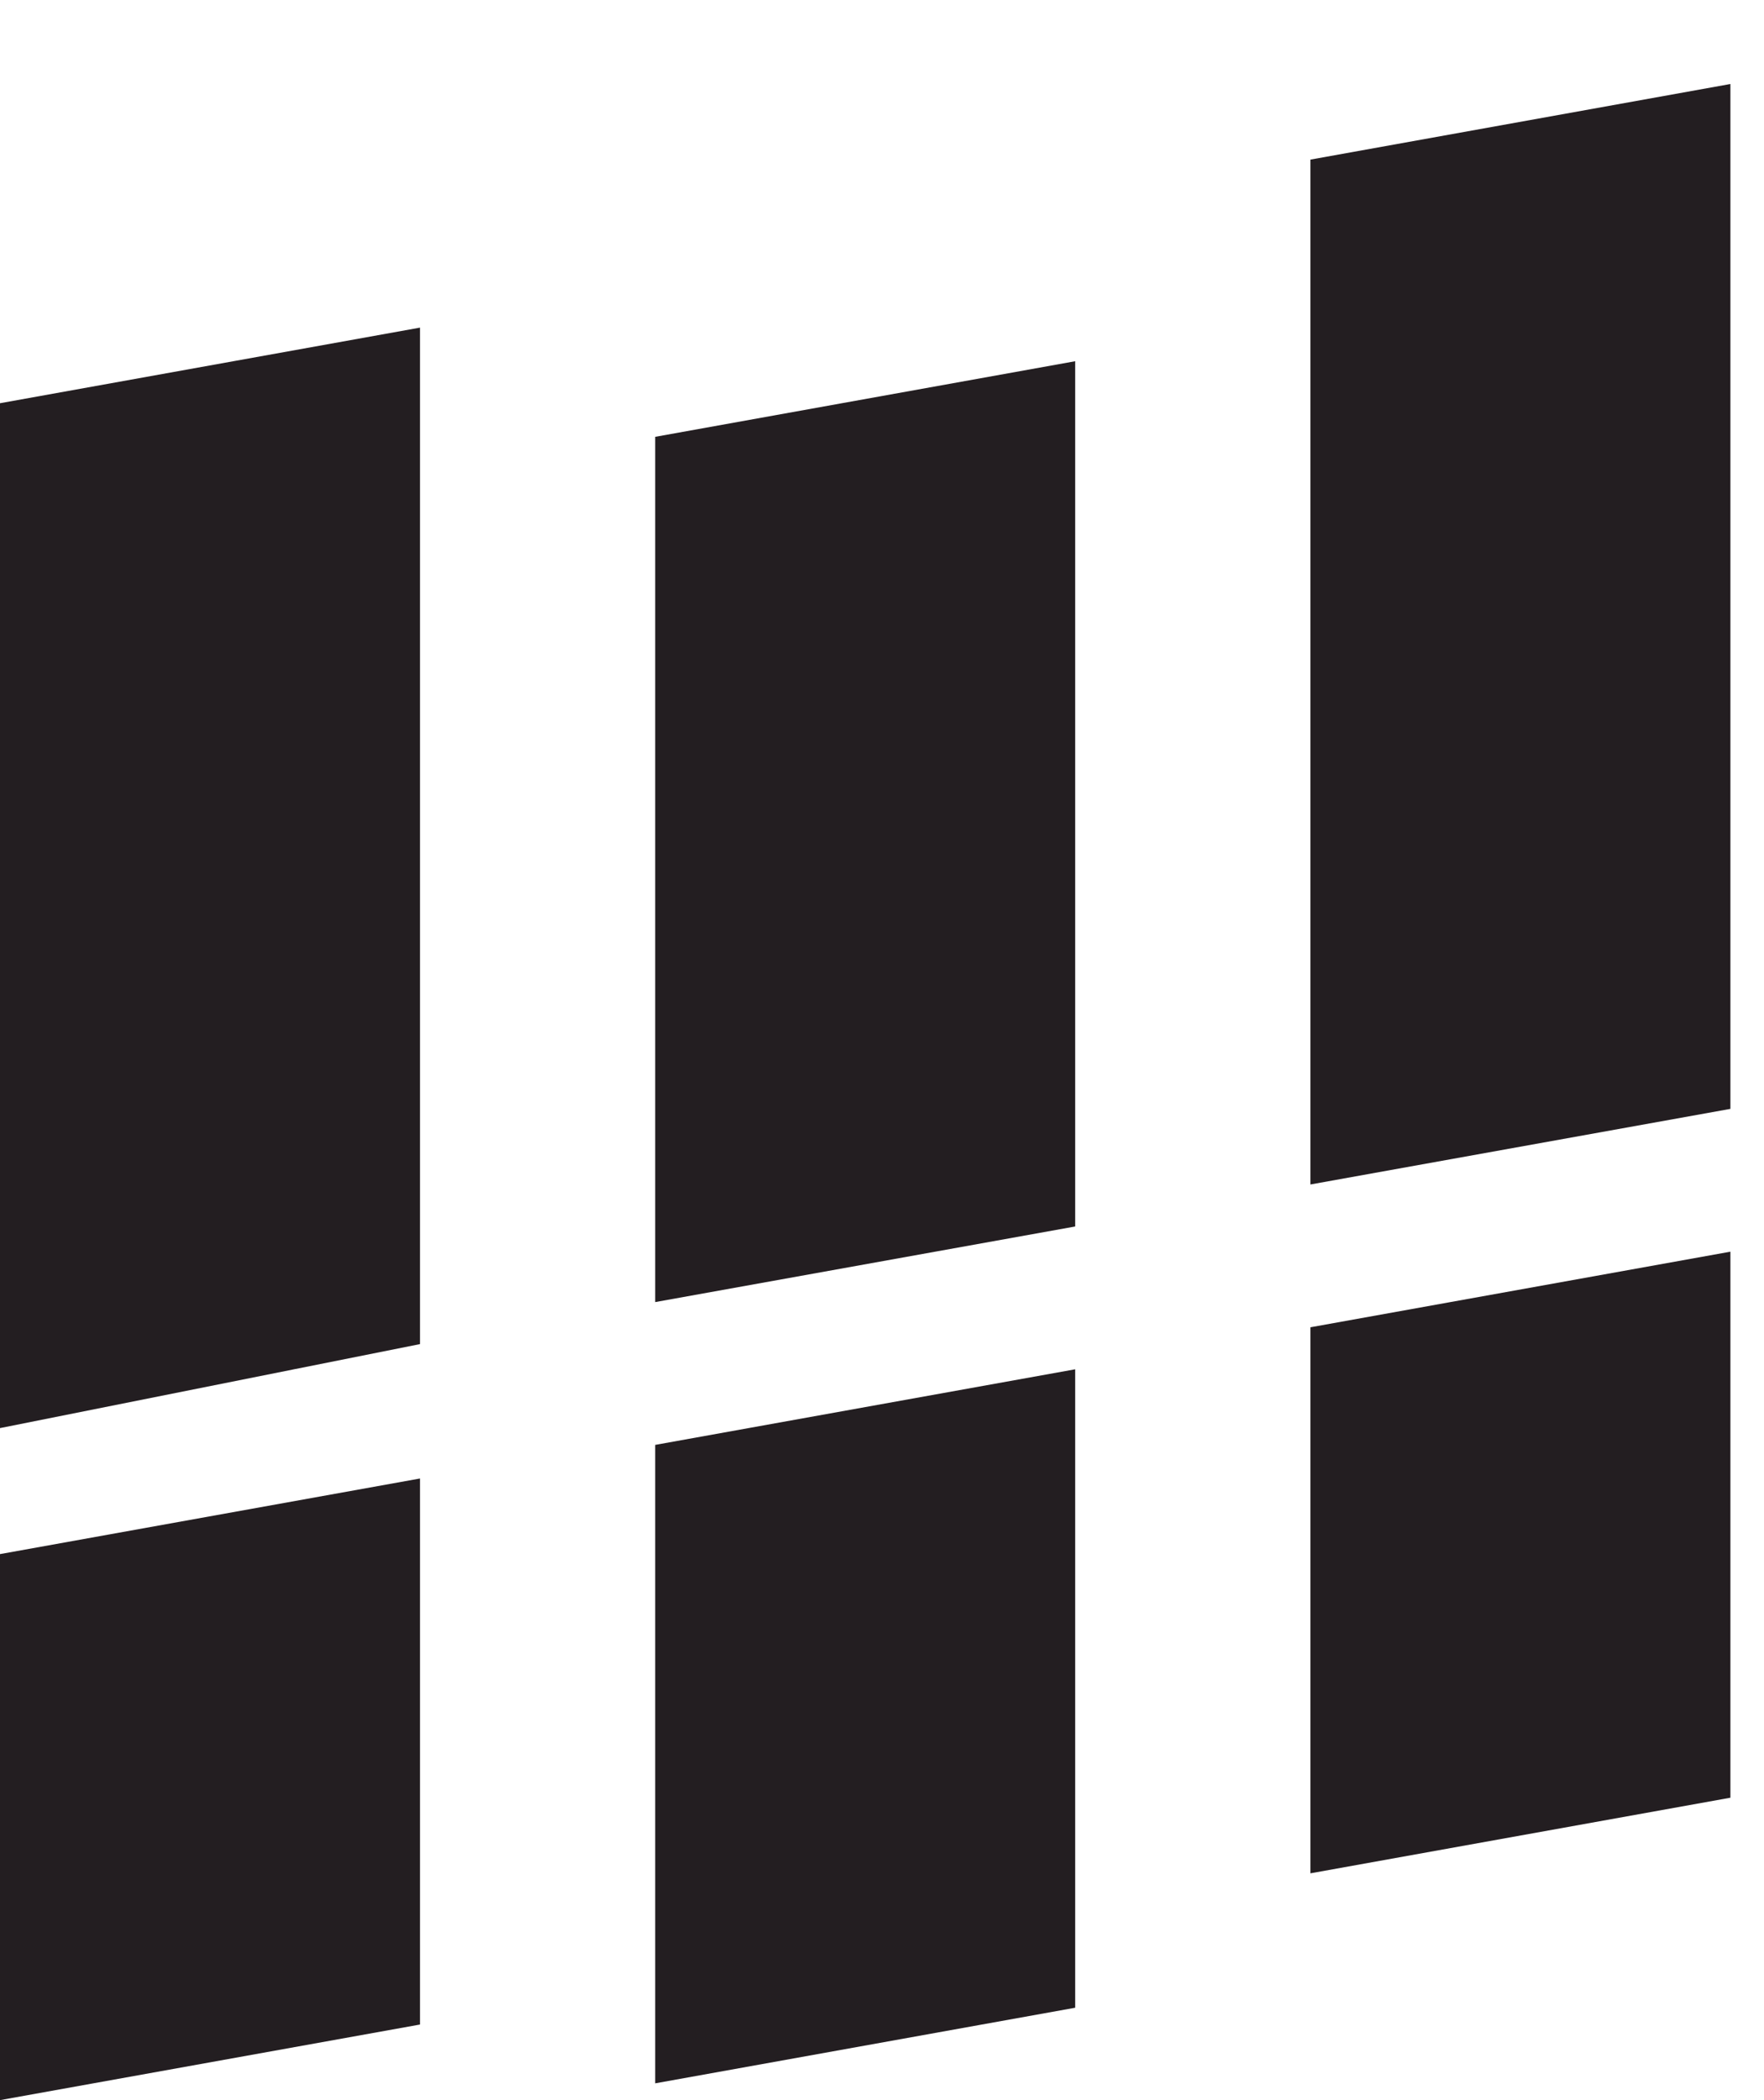 <?xml version="1.0" encoding="utf-8"?>
<!-- Generator: Adobe Illustrator 24.3.0, SVG Export Plug-In . SVG Version: 6.00 Build 0)  -->
<svg version="1.1" id="Layer_1" xmlns="http://www.w3.org/2000/svg" xmlns:xlink="http://www.w3.org/1999/xlink" x="0px" y="0px"
	 viewBox="0 0 21 25" style="enable-background:new 0 0 21 25;" xml:space="preserve">
<style type="text/css">
	.st0{clip-path:url(#SVGID_2_);fill:#231E21;}
</style>
<g>
	<defs>
		<rect id="SVGID_1_" width="21" height="25"/>
	</defs>
	<clipPath id="SVGID_2_">
		<use xlink:href="#SVGID_1_"  style="overflow:visible;"/>
	</clipPath>
	<path class="st0" d="M15.6,22.3l5-0.9v-6.5l-5,0.9V22.3z M15.6,1.9v12.2l5-0.9V1L15.6,1.9z M7.8,24.8l5-0.9v-7.6l-5,0.9V24.8z
		 M7.8,15.5l5-0.9V4.3l-5,0.9V15.5z M0,25l5-0.9v-6.5l-5,0.9V25z M0,17L5,16V3.9L0,4.8V17z"/>
</g>
</svg>
